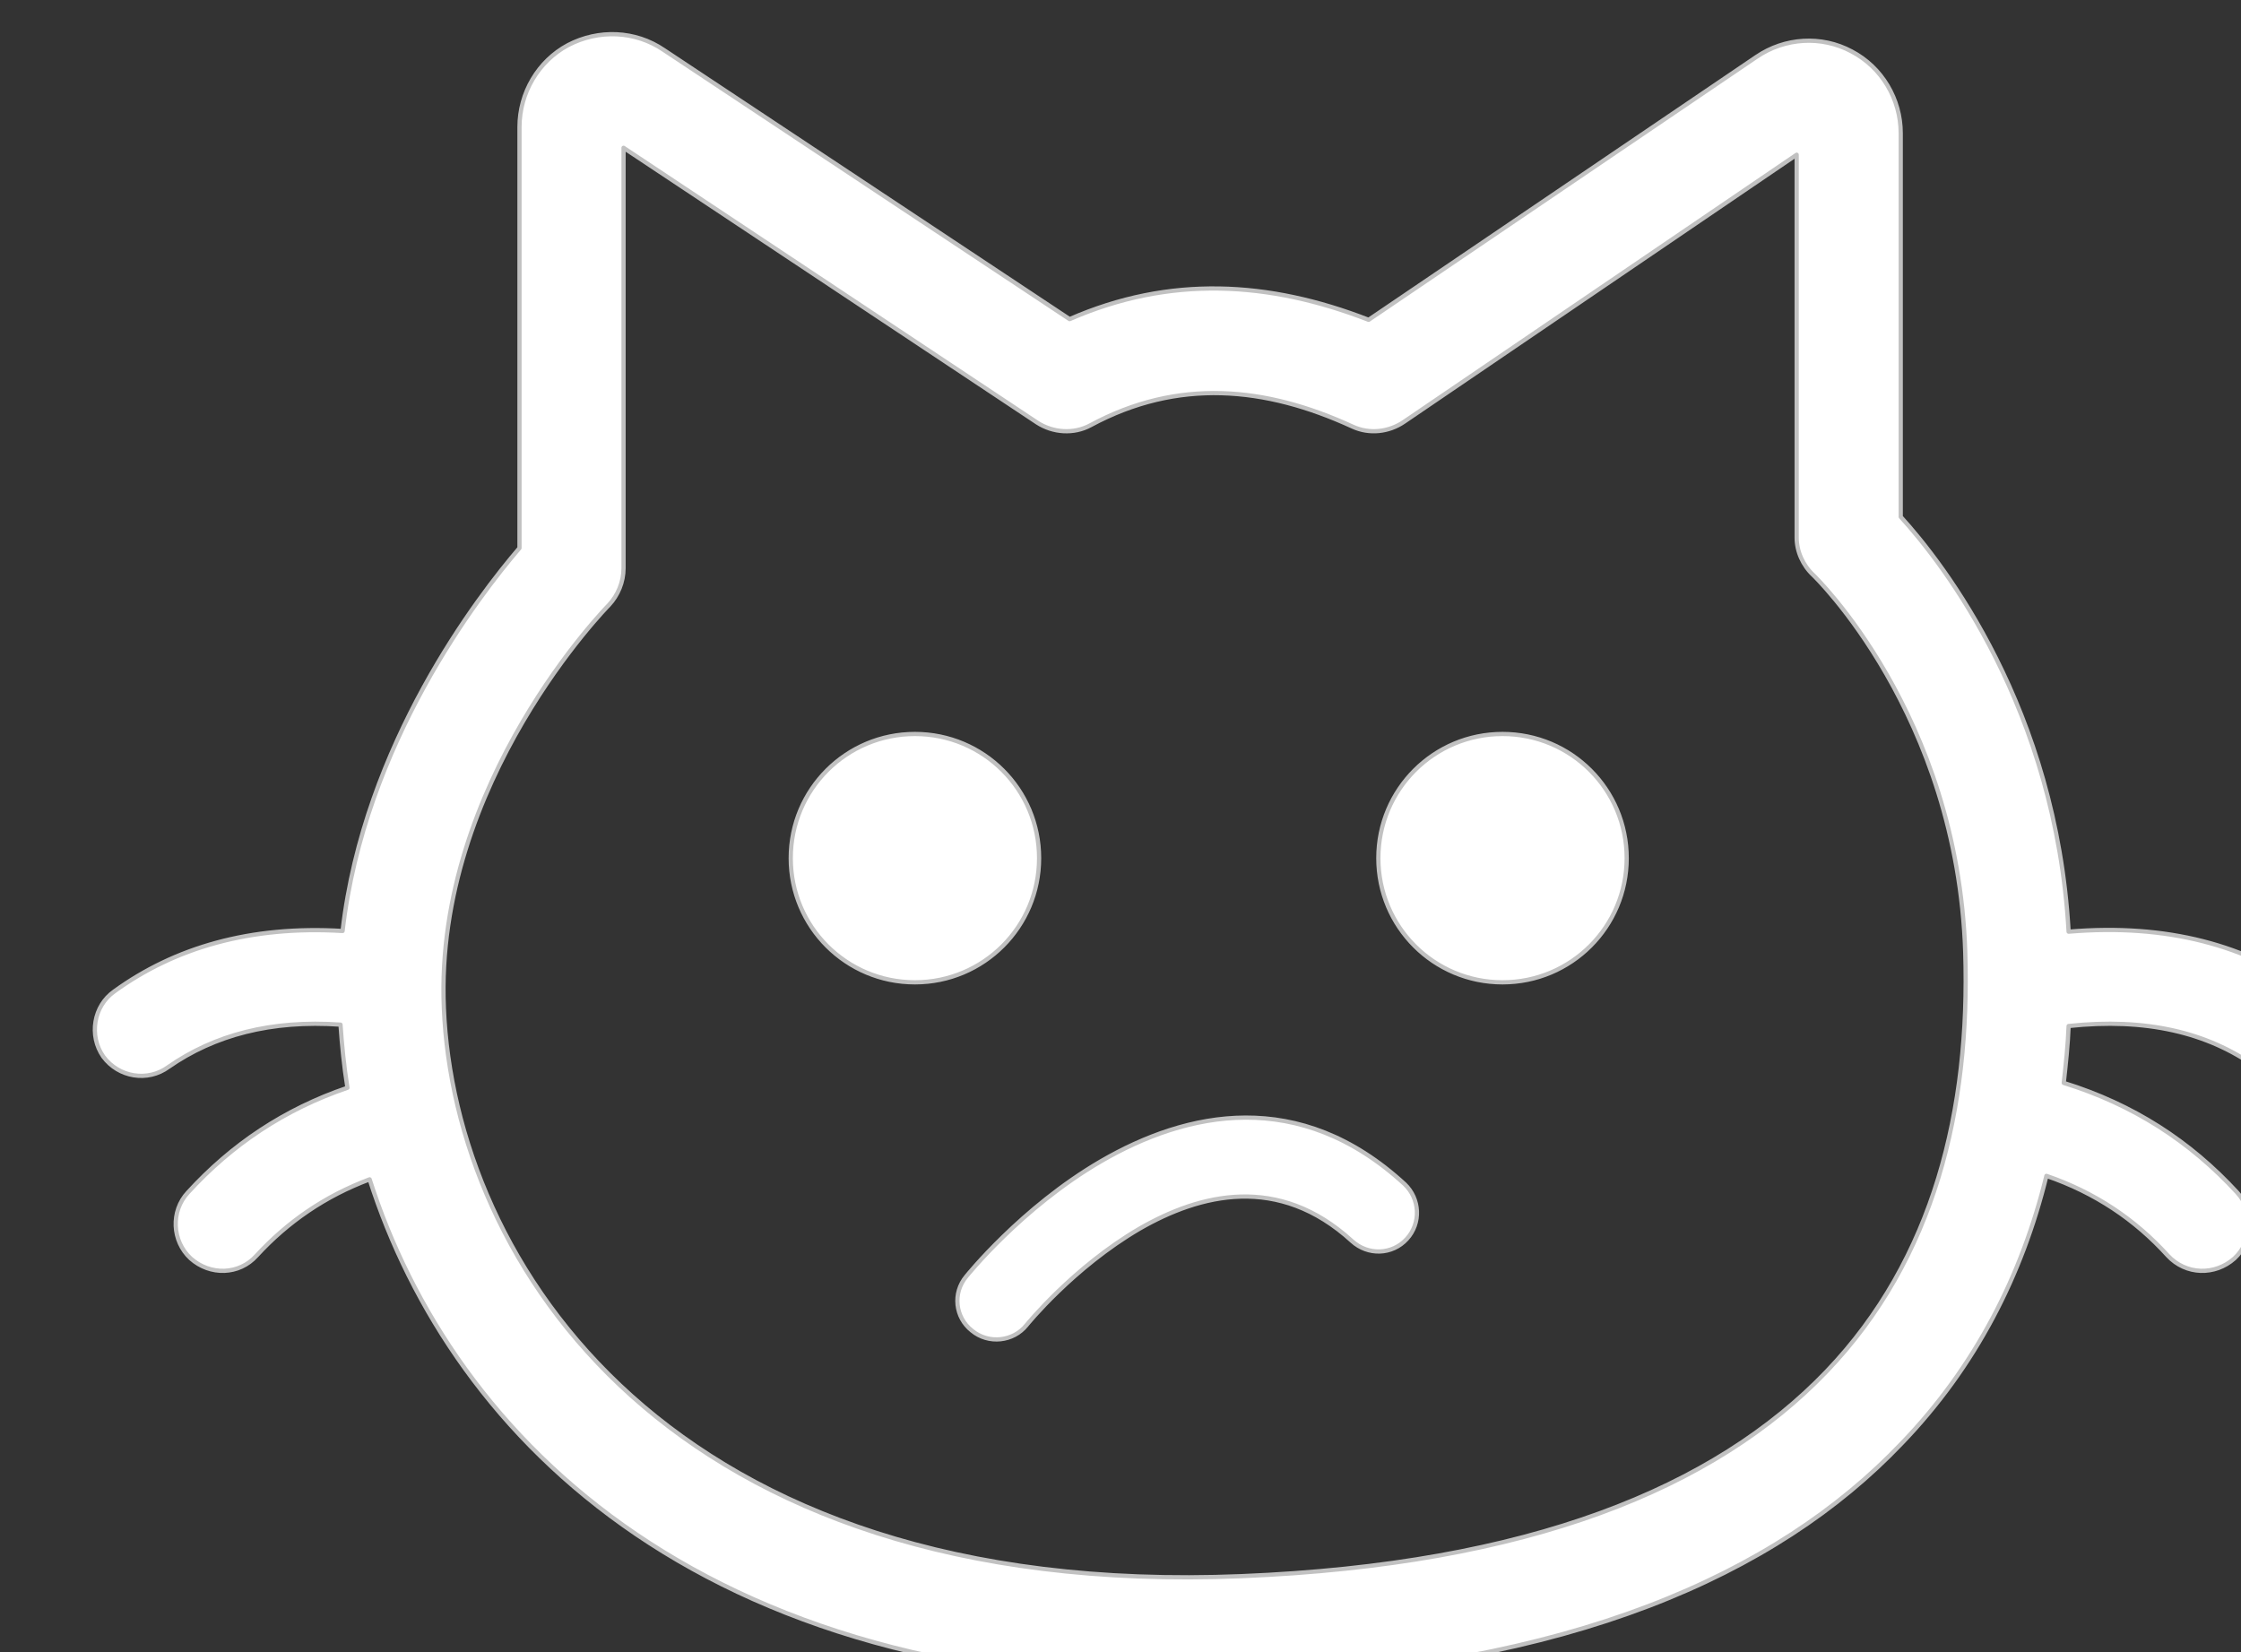 <?xml version="1.0" encoding="UTF-8" standalone="no"?>
<!DOCTYPE svg PUBLIC "-//W3C//DTD SVG 1.1//EN" "http://www.w3.org/Graphics/SVG/1.1/DTD/svg11.dtd">
<svg width="100%" height="100%" viewBox="0 0 533 393" version="1.1" xmlns="http://www.w3.org/2000/svg" xmlns:xlink="http://www.w3.org/1999/xlink" xml:space="preserve" xmlns:serif="http://www.serif.com/" style="fill-rule:evenodd;clip-rule:evenodd;stroke-linejoin:round;stroke-miterlimit:2;">
    <rect x="0" y="0" width="533" height="393" fill="#333333" stroke="none"/>
    <g transform="matrix(1,0,0,1,-53527.9,-9298.55)">
        <g transform="matrix(1,0,0,1,53231.7,7839.68)">
            <g transform="matrix(1.65,0,0,1.65,-83239.7,-27398.8)">
                <path d="M50676.9,17637.2C50666.9,17636.5 50658.7,17638.7 50652.1,17643.3C50649.1,17645.5 50644.9,17644.8 50642.7,17641.8C50640.6,17638.8 50641.3,17634.5 50644.3,17632.4C50653,17626.1 50663.9,17622.9 50677.2,17623.7C50680.3,17596.7 50696.8,17575.4 50702.7,17568.5L50702.7,17507.8C50702.7,17502.9 50705.4,17498.3 50709.7,17496C50714.1,17493.7 50719.4,17493.9 50723.5,17496.7C50723.5,17496.7 50782,17535.5 50782,17535.5C50796.4,17529.2 50810.7,17530 50825.1,17535.6L50881,17497.7C50885.1,17494.9 50890.4,17494.6 50894.7,17496.9C50899.1,17499.2 50901.8,17503.8 50901.8,17508.7C50901.8,17508.7 50901.8,17564 50901.8,17564C50908,17570.8 50924.2,17591.7 50926,17623.8C50940.3,17622.6 50951.7,17625.8 50960.9,17632.4C50963.9,17634.5 50964.6,17638.8 50962.5,17641.8C50960.3,17644.8 50956.1,17645.5 50953,17643.3C50946,17638.3 50937.1,17636.2 50926,17637.4C50925.9,17640.1 50925.6,17642.9 50925.3,17645.6C50935.3,17648.7 50943.5,17654 50950.3,17661.4C50952.8,17664.1 50952.6,17668.4 50949.9,17670.9C50947.1,17673.4 50942.9,17673.3 50940.3,17670.5C50935.6,17665.3 50929.8,17661.4 50922.8,17659C50919.3,17673.3 50912.6,17686.5 50901.9,17697.6C50883.9,17716.5 50854.1,17729.8 50807.4,17731.7C50729.7,17734.9 50692.9,17696.5 50681.1,17659.5C50674.7,17661.9 50669.3,17665.6 50664.8,17670.5C50662.3,17673.3 50658.1,17673.4 50655.3,17670.9C50652.6,17668.4 50652.4,17664.1 50654.9,17661.4C50661.2,17654.5 50668.8,17649.4 50677.9,17646.3C50677.4,17643.2 50677.1,17640.1 50676.9,17637.2ZM50886.8,17511.8L50830.2,17550.3C50828,17551.8 50825.2,17552.1 50822.8,17551C50810.2,17545.2 50797.6,17544 50785,17550.8C50782.6,17552.1 50779.6,17551.9 50777.3,17550.4L50717.7,17510.8L50717.7,17571.4C50717.7,17573.4 50716.9,17575.3 50715.6,17576.7C50715.6,17576.7 50690.4,17602.2 50691.8,17634.8C50693.3,17671.3 50724.1,17720.1 50806.8,17716.7C50848.3,17715 50875,17704 50891.1,17687.2C50906.7,17670.9 50911.8,17649.3 50911.1,17626.8C50910,17592.3 50889.2,17572.4 50889.2,17572.4C50887.7,17571 50886.8,17569 50886.8,17567L50886.8,17511.8ZM50775.8,17680.5C50773.9,17682.9 50770.3,17683.3 50767.9,17681.3C50765.5,17679.4 50765.1,17675.9 50767.1,17673.5C50767.1,17673.5 50775,17663.6 50786.5,17656.9C50798.9,17649.7 50815.1,17646.2 50830.3,17660.2C50832.5,17662.3 50832.7,17665.8 50830.6,17668.1C50828.5,17670.4 50825,17670.5 50822.7,17668.4C50812.1,17658.7 50800.8,17661.6 50792.1,17666.6C50782.5,17672.2 50775.8,17680.5 50775.8,17680.5ZM50759.7,17595.3C50769.6,17595.3 50777.6,17603.3 50777.6,17613.2C50777.6,17623.1 50769.6,17631.1 50759.7,17631.1C50749.8,17631.1 50741.8,17623.1 50741.8,17613.2C50741.8,17603.3 50749.8,17595.3 50759.7,17595.3ZM50844.4,17595.3C50854.3,17595.3 50862.3,17603.3 50862.3,17613.2C50862.3,17623.1 50854.3,17631.1 50844.4,17631.1C50834.5,17631.1 50826.5,17623.1 50826.5,17613.2C50826.5,17603.3 50834.5,17595.3 50844.4,17595.3Z" style="fill:white;stroke:rgb(193,193,193);stroke-width:0.61px;"/>
            </g>
        </g>
    </g>
</svg>
